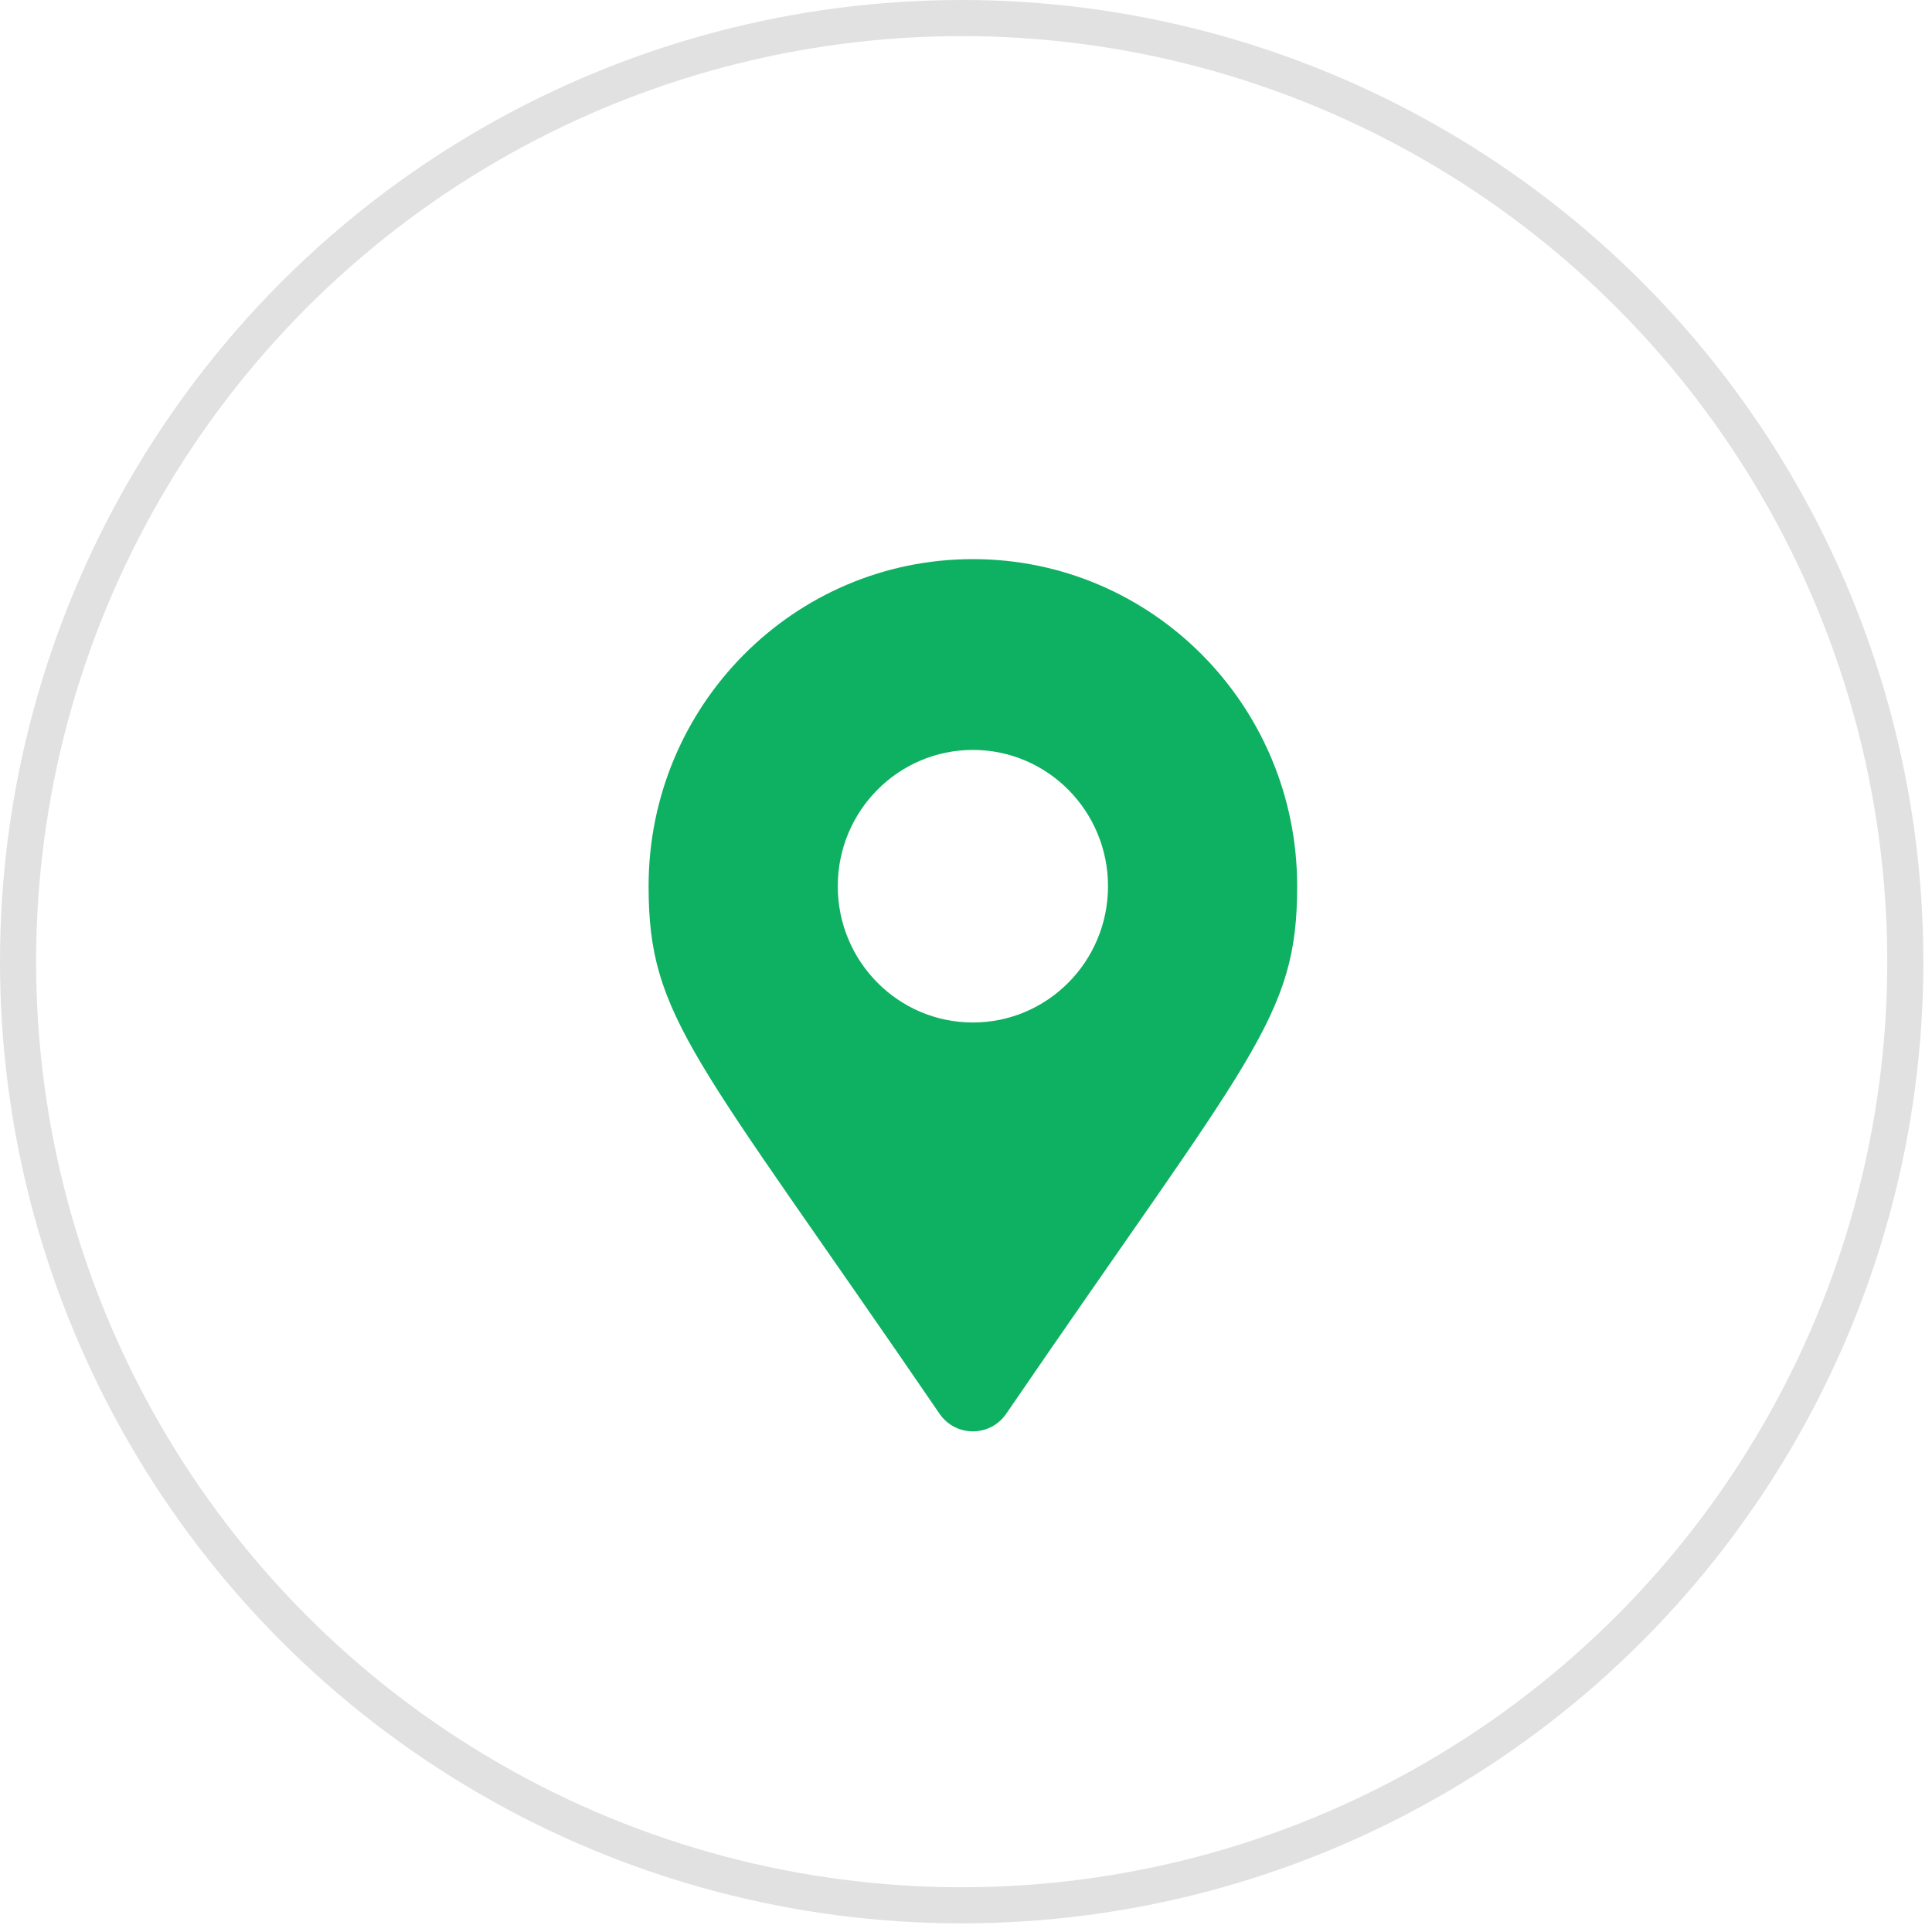 <svg width="107" height="107" viewBox="0 0 107 107" fill="none" xmlns="http://www.w3.org/2000/svg">
<circle cx="53.261" cy="53.261" r="52.261" stroke="#696969" stroke-opacity="0.2" stroke-width="2"/>
<path d="M52.035 78.298C38.444 58.425 35.921 56.385 35.921 49.081C35.921 39.076 43.962 30.966 53.881 30.966C63.8 30.966 71.841 39.076 71.841 49.081C71.841 56.385 69.319 58.425 55.727 78.298C54.835 79.598 52.927 79.598 52.035 78.298ZM53.881 56.629C58.014 56.629 61.365 53.25 61.365 49.081C61.365 44.912 58.014 41.533 53.881 41.533C49.748 41.533 46.398 44.912 46.398 49.081C46.398 53.25 49.748 56.629 53.881 56.629Z" fill="#0EB062"/>
</svg>
